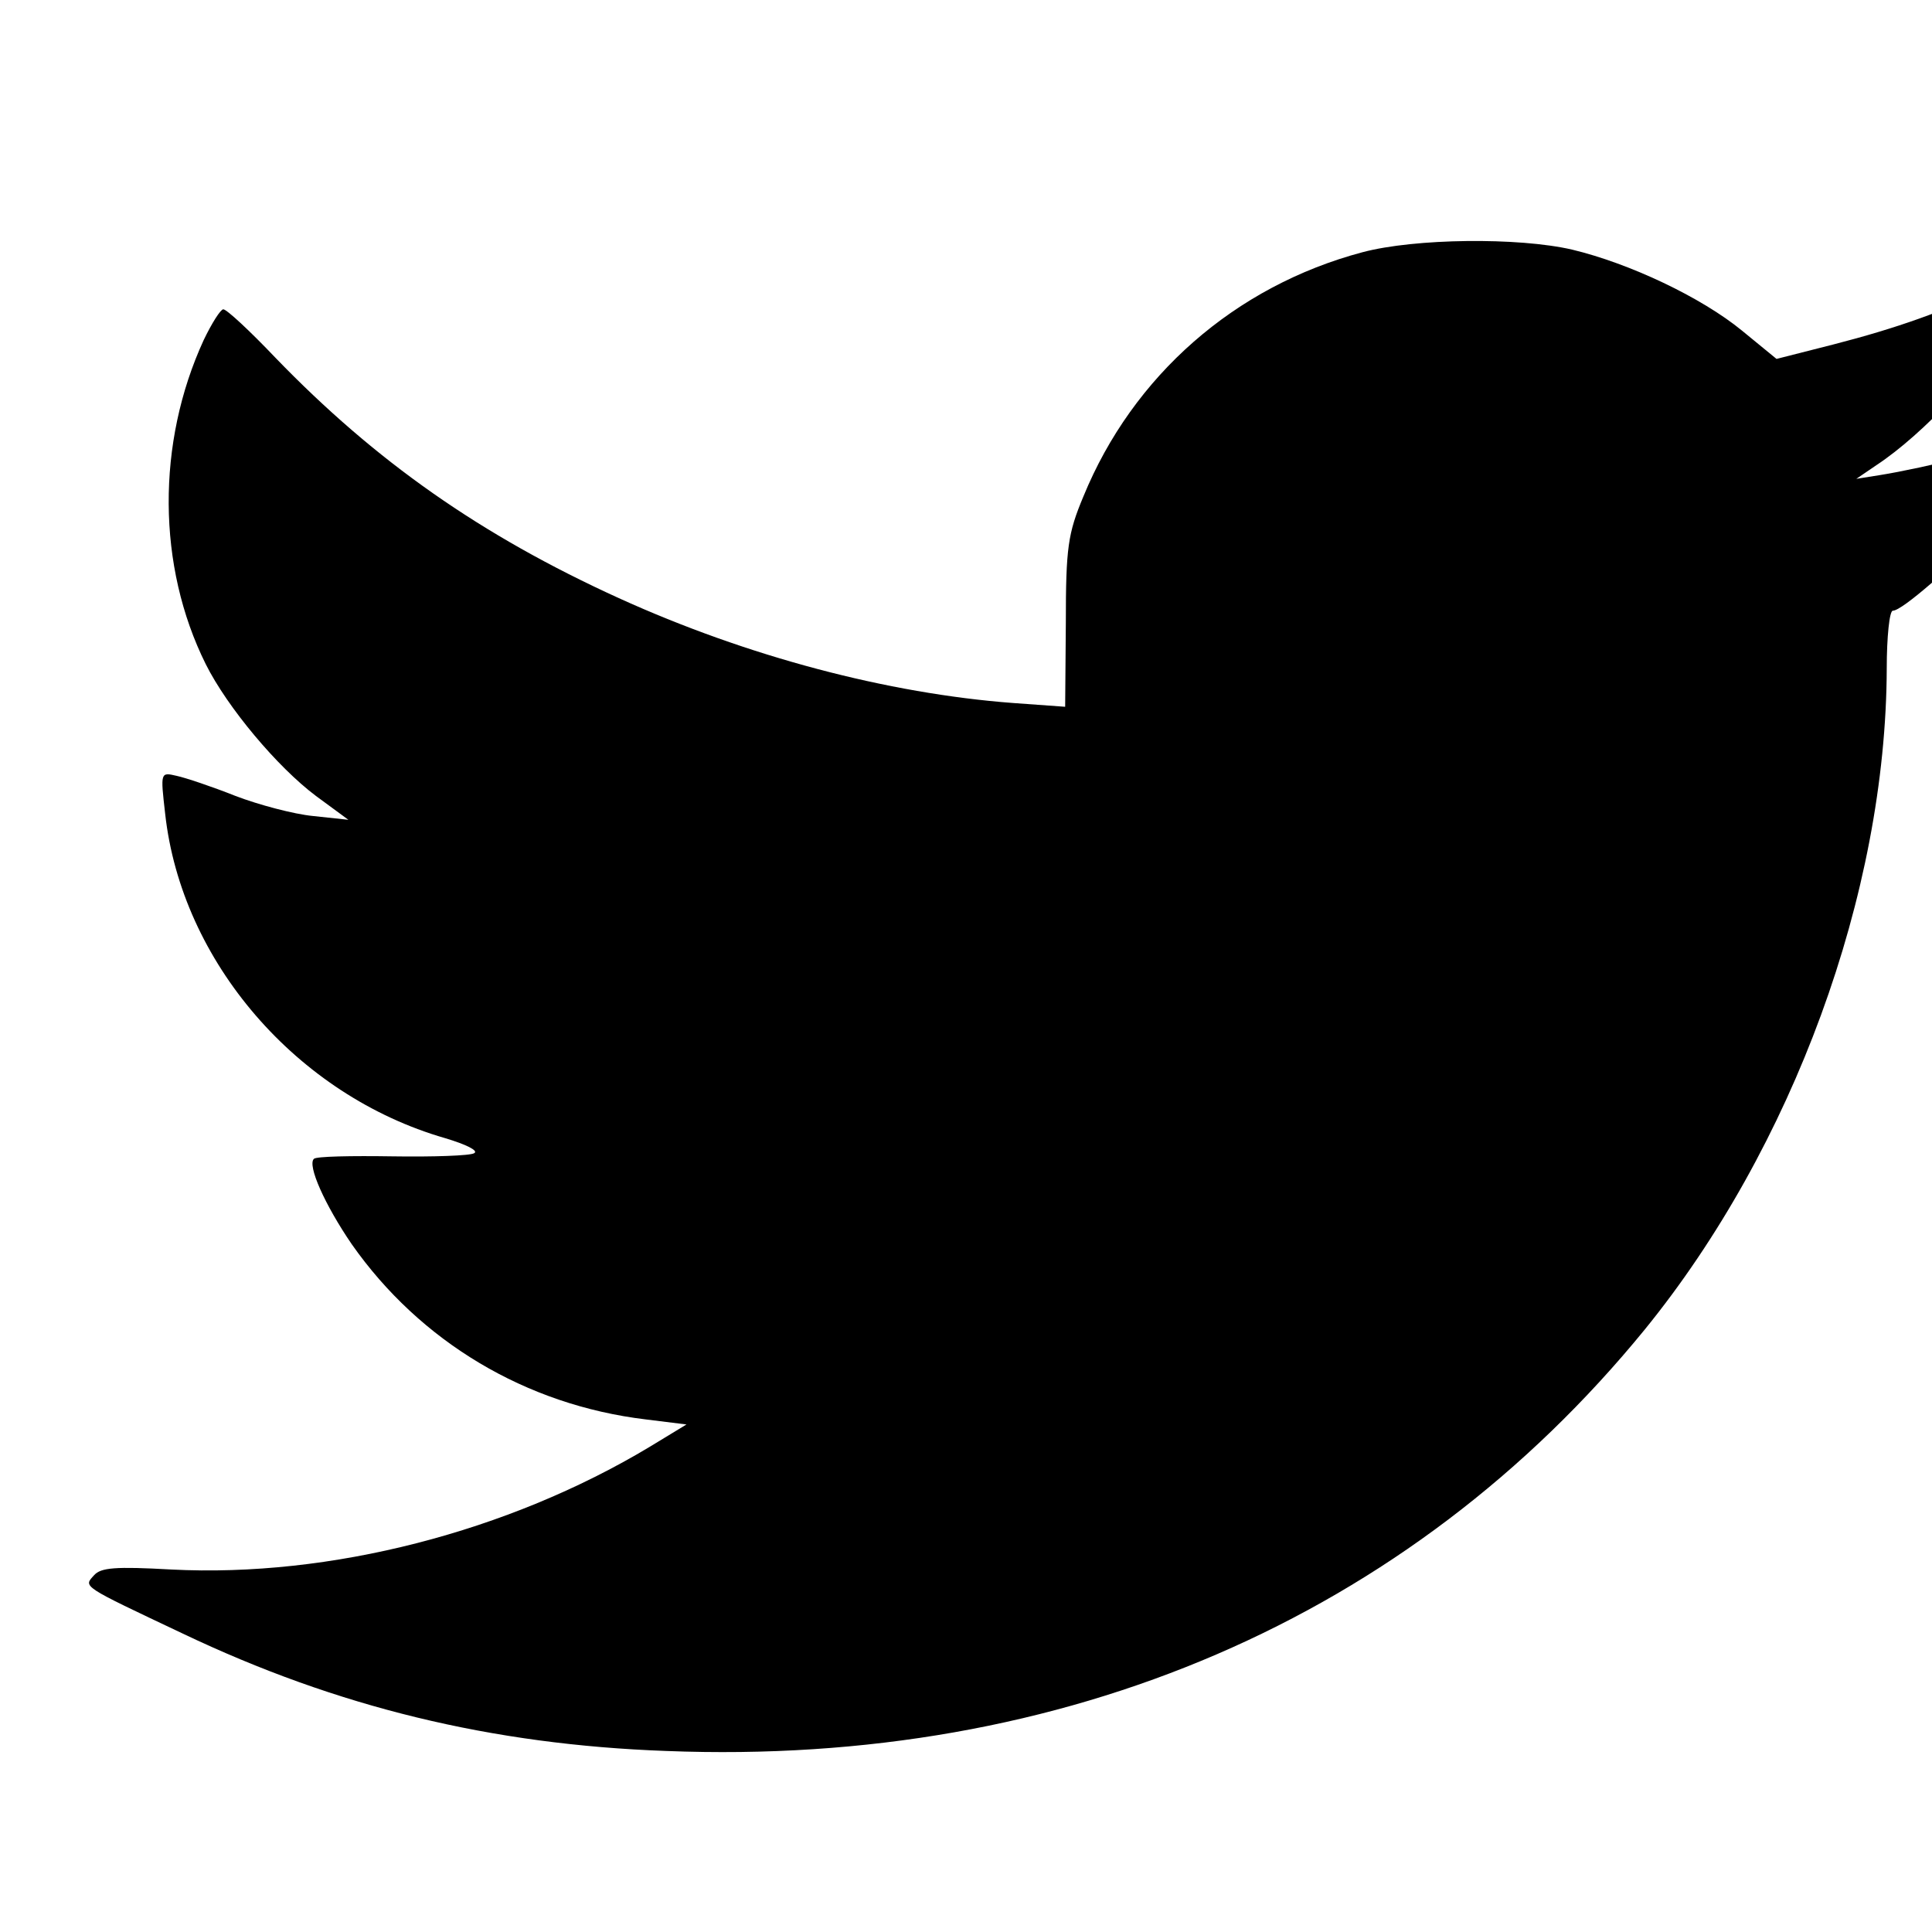 <?xml version="1.0" encoding="UTF-8" standalone="no"?>
<!-- Created with Inkscape (http://www.inkscape.org/) -->

<svg
   width="40.0px"
   height="40.0px"
   viewBox="0 0 40.0 40.0"
   version="1.1"
   id="SVGRoot"
   sodipodi:docname="twitter.svg"
   inkscape:version="1.2.2 (b0a8486541, 2022-12-01)"
   xmlns:inkscape="http://www.inkscape.org/namespaces/inkscape"
   xmlns:sodipodi="http://sodipodi.sourceforge.net/DTD/sodipodi-0.dtd"
   xmlns="http://www.w3.org/2000/svg"
   xmlns:svg="http://www.w3.org/2000/svg">
  <sodipodi:namedview
     id="namedview313"
     pagecolor="#ffffff"
     bordercolor="#000000"
     borderopacity="0.25"
     inkscape:showpageshadow="2"
     inkscape:pageopacity="0.0"
     inkscape:pagecheckerboard="0"
     inkscape:deskcolor="#d1d1d1"
     inkscape:document-units="px"
     showgrid="true"
     inkscape:zoom="8.1033961"
     inkscape:cx="37.88535"
     inkscape:cy="24.125687"
     inkscape:window-width="1920"
     inkscape:window-height="991"
     inkscape:window-x="-9"
     inkscape:window-y="-9"
     inkscape:window-maximized="1"
     inkscape:current-layer="layer1">
    <inkscape:grid
       type="xygrid"
       id="grid319" />
  </sodipodi:namedview>
  <defs
     id="defs308" />
  <g
     inkscape:label="Livello 1"
     inkscape:groupmode="layer"
     id="layer1">
    <g
       transform="matrix(0.014,0,0,-0.013,-44.517,41.374)"
       fill="#000000"
       stroke="none"
       id="g38">
      <path
         d="m 7679,3005 c -270,-44 -504,-151 -709,-323 -156,-131 -267,-274 -361,-467 -107,-219 -145,-411 -136,-677 4,-136 10,-182 35,-278 135,-526 516,-907 1042,-1042 96,-25 142,-31 278,-35 266,-9 458,29 677,136 192,94 333,203 467,361 233,276 351,618 335,975 -10,227 -54,393 -158,596 -75,146 -162,260 -282,376 -194,185 -448,317 -708,368 -116,23 -370,28 -480,10 z m 404,-150 c 125,-19 289,-73 400,-133 83,-45 237,-150 237,-163 0,-3 -18,-11 -40,-18 -51,-15 -94,-52 -128,-109 -23,-40 -27,-58 -26,-122 1,-91 19,-142 104,-285 87,-147 112,-230 112,-370 0,-90 -6,-131 -31,-225 -44,-167 -188,-588 -195,-570 -23,58 -446,1316 -446,1326 0,11 19,14 80,14 75,0 80,1 86,24 3,13 4,38 2,55 l -3,33 h -380 -380 l -3,-33 c -2,-17 -1,-42 2,-55 6,-23 10,-24 91,-24 70,0 86,-3 94,-18 5,-9 51,-131 101,-269 l 92,-252 -141,-422 c -77,-233 -143,-416 -146,-408 -36,98 -455,1344 -455,1354 0,11 21,15 88,17 l 87,3 3,37 c 6,73 10,72 -232,69 -119,-1 -216,1 -216,5 0,36 229,266 337,337 152,101 358,181 529,206 95,14 271,12 377,-4 z m 999,-819 c 47,-127 68,-238 74,-386 12,-279 -60,-532 -219,-770 -62,-94 -239,-271 -332,-332 -38,-26 -71,-45 -72,-44 -2,2 84,251 192,554 257,730 283,816 301,1016 8,89 10,88 56,-38 z M 7020,1276 c 160,-439 289,-800 286,-803 -9,-9 -135,72 -224,143 -226,181 -385,449 -443,747 -24,121 -25,328 -4,451 19,106 74,281 85,270 4,-5 139,-368 300,-808 z M 8113,948 c 109,-298 194,-545 189,-550 -4,-4 -53,-20 -108,-35 -91,-24 -116,-27 -294,-27 -157,-1 -211,3 -276,18 -45,10 -86,21 -92,25 -7,4 59,206 181,559 106,303 194,552 197,552 3,0 94,-244 203,-542 z"
         id="path26" />
      <path
         d="M 1030,2960 C 754,2942 590,2873 440,2713 315,2579 257,2421 240,2167 c -12,-178 -12,-956 0,-1138 6,-81 19,-182 30,-225 53,-211 189,-383 375,-475 173,-85 305,-99 955,-99 647,0 778,14 959,101 71,35 102,57 177,133 157,158 206,293 225,616 14,227 6,1101 -11,1210 -16,107 -67,252 -112,323 -117,183 -307,300 -548,337 -94,14 -1069,22 -1260,10 z m 1263,-293 c 103,-24 171,-60 237,-123 70,-67 111,-142 137,-252 16,-70 18,-134 18,-697 0,-676 -1,-683 -60,-813 -33,-72 -124,-165 -197,-201 -128,-64 -148,-66 -828,-66 -680,0 -700,2 -828,66 -73,36 -164,129 -197,201 -60,130 -60,137 -60,813 0,686 1,705 66,833 32,66 122,158 185,190 58,30 148,54 234,62 41,5 334,7 650,6 489,-3 585,-5 643,-19 z"
         id="path28" />
      <path
         d="m 2252,2473 c -44,-21 -94,-95 -99,-147 -10,-95 79,-183 175,-173 50,5 114,46 142,92 29,48 27,130 -4,176 -44,65 -141,88 -214,52 z"
         id="path30" />
      <path
         d="m 1480,2293 c -154,-25 -329,-129 -425,-251 -227,-288 -206,-682 50,-937 257,-257 666,-276 945,-44 114,95 205,246 236,389 22,102 14,270 -16,360 -101,301 -368,493 -677,489 -48,-1 -99,-4 -113,-6 z m 312,-295 c 92,-46 167,-122 211,-215 30,-64 32,-74 32,-183 0,-109 -2,-119 -32,-183 -44,-93 -119,-169 -212,-215 -73,-36 -77,-37 -191,-37 -114,0 -118,1 -191,37 -93,46 -168,122 -212,215 -30,64 -32,74 -32,183 0,109 2,119 32,182 54,114 146,197 268,241 38,13 74,17 151,15 93,-3 106,-6 176,-40 z"
         id="path32" />
      <path
         d="m 9820,2862 c -19,-9 -45,-32 -57,-51 l -23,-34 V 1555 333 l 23,-34 c 48,-72 18,-69 740,-69 h 647 v 520 519 h -165 -166 l -2,190 -2,191 h 166 167 l 5,208 c 3,157 9,220 22,262 53,170 149,265 320,316 48,15 92,18 219,17 87,-1 176,-5 197,-8 l 39,-7 v -163 -162 l -134,-5 c -122,-4 -137,-7 -178,-31 -73,-43 -83,-73 -83,-262 v -160 l 193,-3 193,-2 -5,-28 c -3,-15 -15,-99 -26,-186 -11,-87 -21,-161 -24,-163 -2,-2 -77,-5 -167,-6 l -164,-2 -3,-498 c -1,-332 1,-504 8,-517 10,-19 24,-20 361,-20 333,0 352,1 390,21 29,14 46,32 60,62 18,41 19,84 19,1242 v 1201 l -22,44 c -45,87 67,80 -1303,80 -1132,0 -1212,-1 -1245,-18 z"
         id="path34" />
      <path
         d="m 5195,2781 c -189,-54 -340,-197 -413,-389 -23,-59 -26,-82 -26,-201 l -1,-134 -77,6 c -185,15 -393,74 -583,167 -204,100 -360,218 -508,383 -38,43 -72,77 -77,77 -4,0 -17,-22 -29,-49 -70,-164 -69,-360 3,-516 32,-69 106,-164 163,-210 l 48,-38 -52,6 c -29,3 -81,18 -115,32 -35,15 -74,29 -87,32 -24,6 -24,6 -17,-60 24,-236 195,-449 414,-517 31,-10 50,-20 43,-24 -6,-4 -61,-6 -121,-5 -60,1 -113,0 -116,-4 -10,-10 16,-73 56,-136 101,-155 257,-256 435,-279 l 60,-8 -55,-36 C 3931,743 3668,670 3433,683 c -83,5 -104,3 -114,-9 -16,-19 -20,-16 131,-93 228,-117 457,-177 715,-187 590,-25 1099,212 1447,671 219,290 357,695 358,1053 0,50 4,92 9,92 28,0 293,281 279,295 -2,3 -27,-4 -55,-15 -51,-19 -179,-53 -243,-64 l -35,-6 30,22 c 69,49 161,155 197,228 21,41 36,76 34,78 -2,2 -27,-8 -55,-22 -76,-39 -146,-66 -240,-92 l -84,-23 -51,45 c -60,53 -166,107 -251,129 -80,20 -233,18 -310,-4 z"
         id="path36" />
    </g>
  </g>
</svg>
